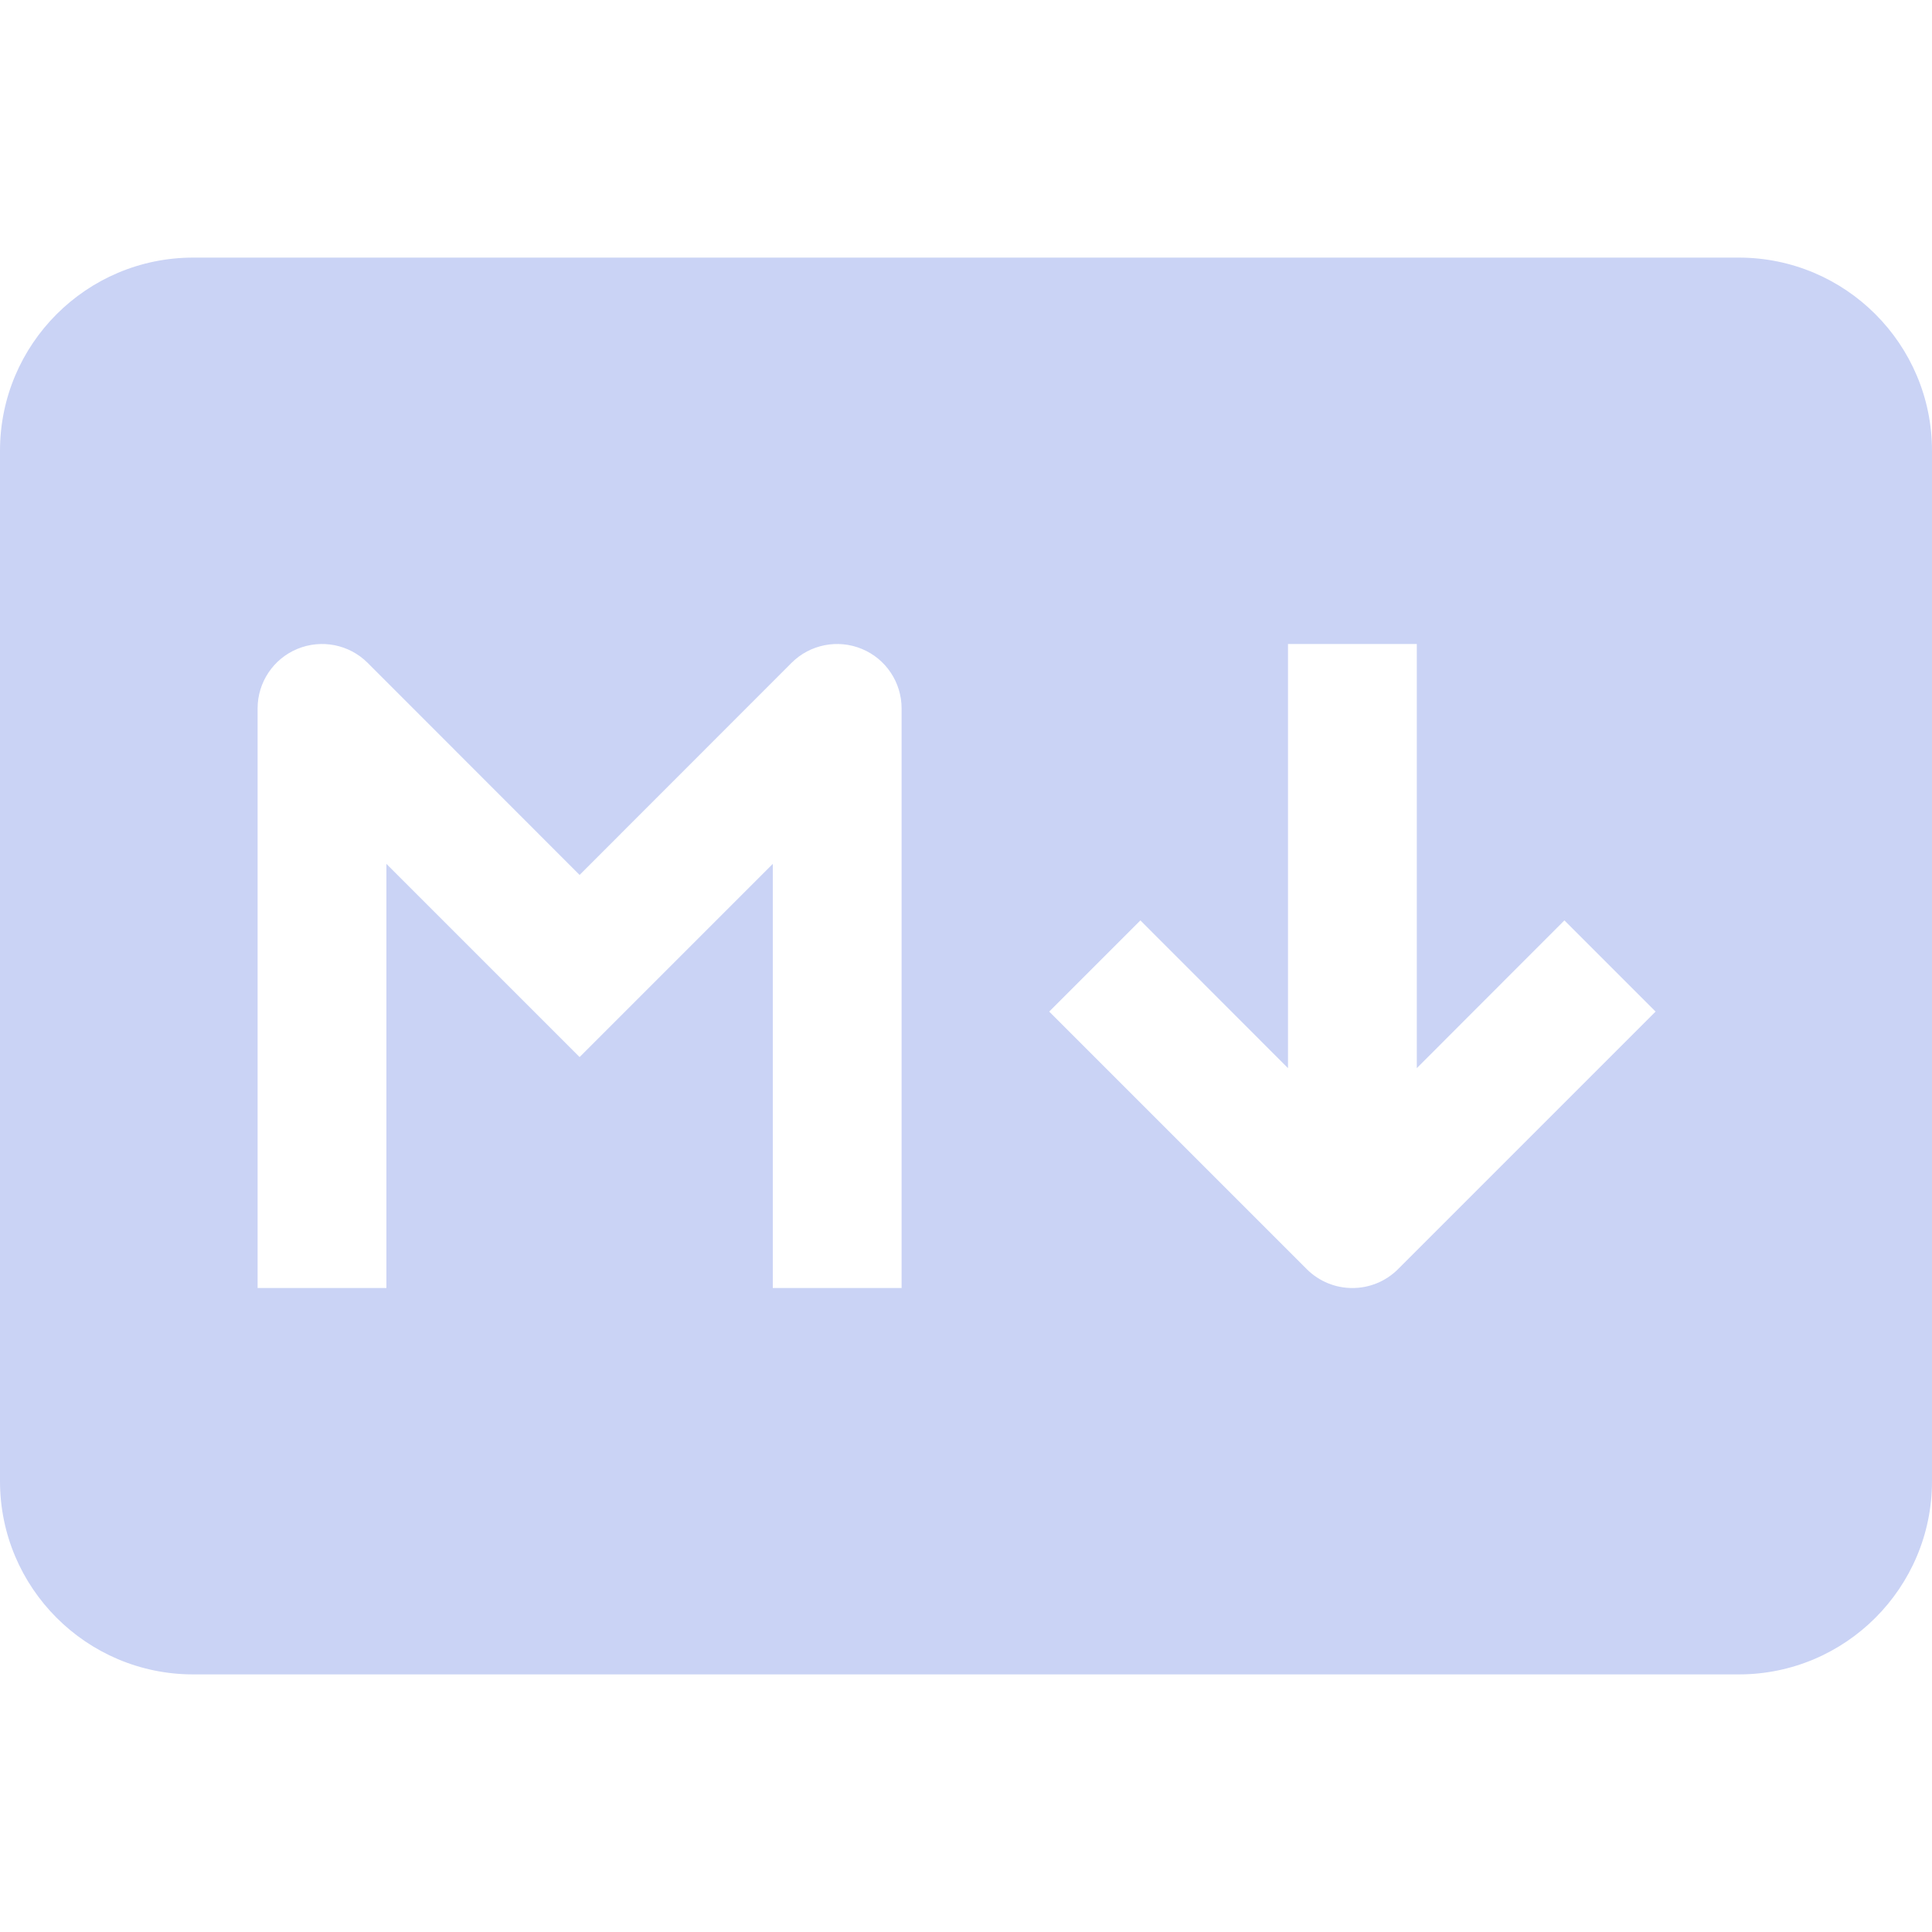 <!DOCTYPE svg PUBLIC "-//W3C//DTD SVG 1.1//EN" "http://www.w3.org/Graphics/SVG/1.1/DTD/svg11.dtd">
<!-- Uploaded to: SVG Repo, www.svgrepo.com, Transformed by: SVG Repo Mixer Tools -->
<svg width="800px" height="800px" viewBox="0 0 15 15" fill="none" xmlns="http://www.w3.org/2000/svg">
<g id="SVGRepo_bgCarrier" stroke-width="0"/>
<g id="SVGRepo_tracerCarrier" stroke-linecap="round" stroke-linejoin="round"/>
<g id="SVGRepo_iconCarrier"> <path fill-rule="evenodd" clip-rule="evenodd" d="M0 3.5C0 2.672 0.672 2 1.5 2H13.5C14.328 2 15 2.672 15 3.5V11.5C15 12.328 14.328 13 13.5 13H1.5C0.672 13 0 12.328 0 11.5V3.5ZM10 5V8.293L8.854 7.146L8.146 7.854L10.146 9.854C10.342 10.049 10.658 10.049 10.854 9.854L12.854 7.854L12.146 7.146L11 8.293V5H10ZM2.854 5.146C2.711 5.003 2.495 4.961 2.309 5.038C2.122 5.115 2 5.298 2 5.5V10H3V6.707L4.5 8.207L6 6.707V10H7V5.5C7 5.298 6.878 5.115 6.691 5.038C6.505 4.961 6.289 5.003 6.146 5.146L4.5 6.793L2.854 5.146Z" fill="#cad3f5"/> </g>
</svg>